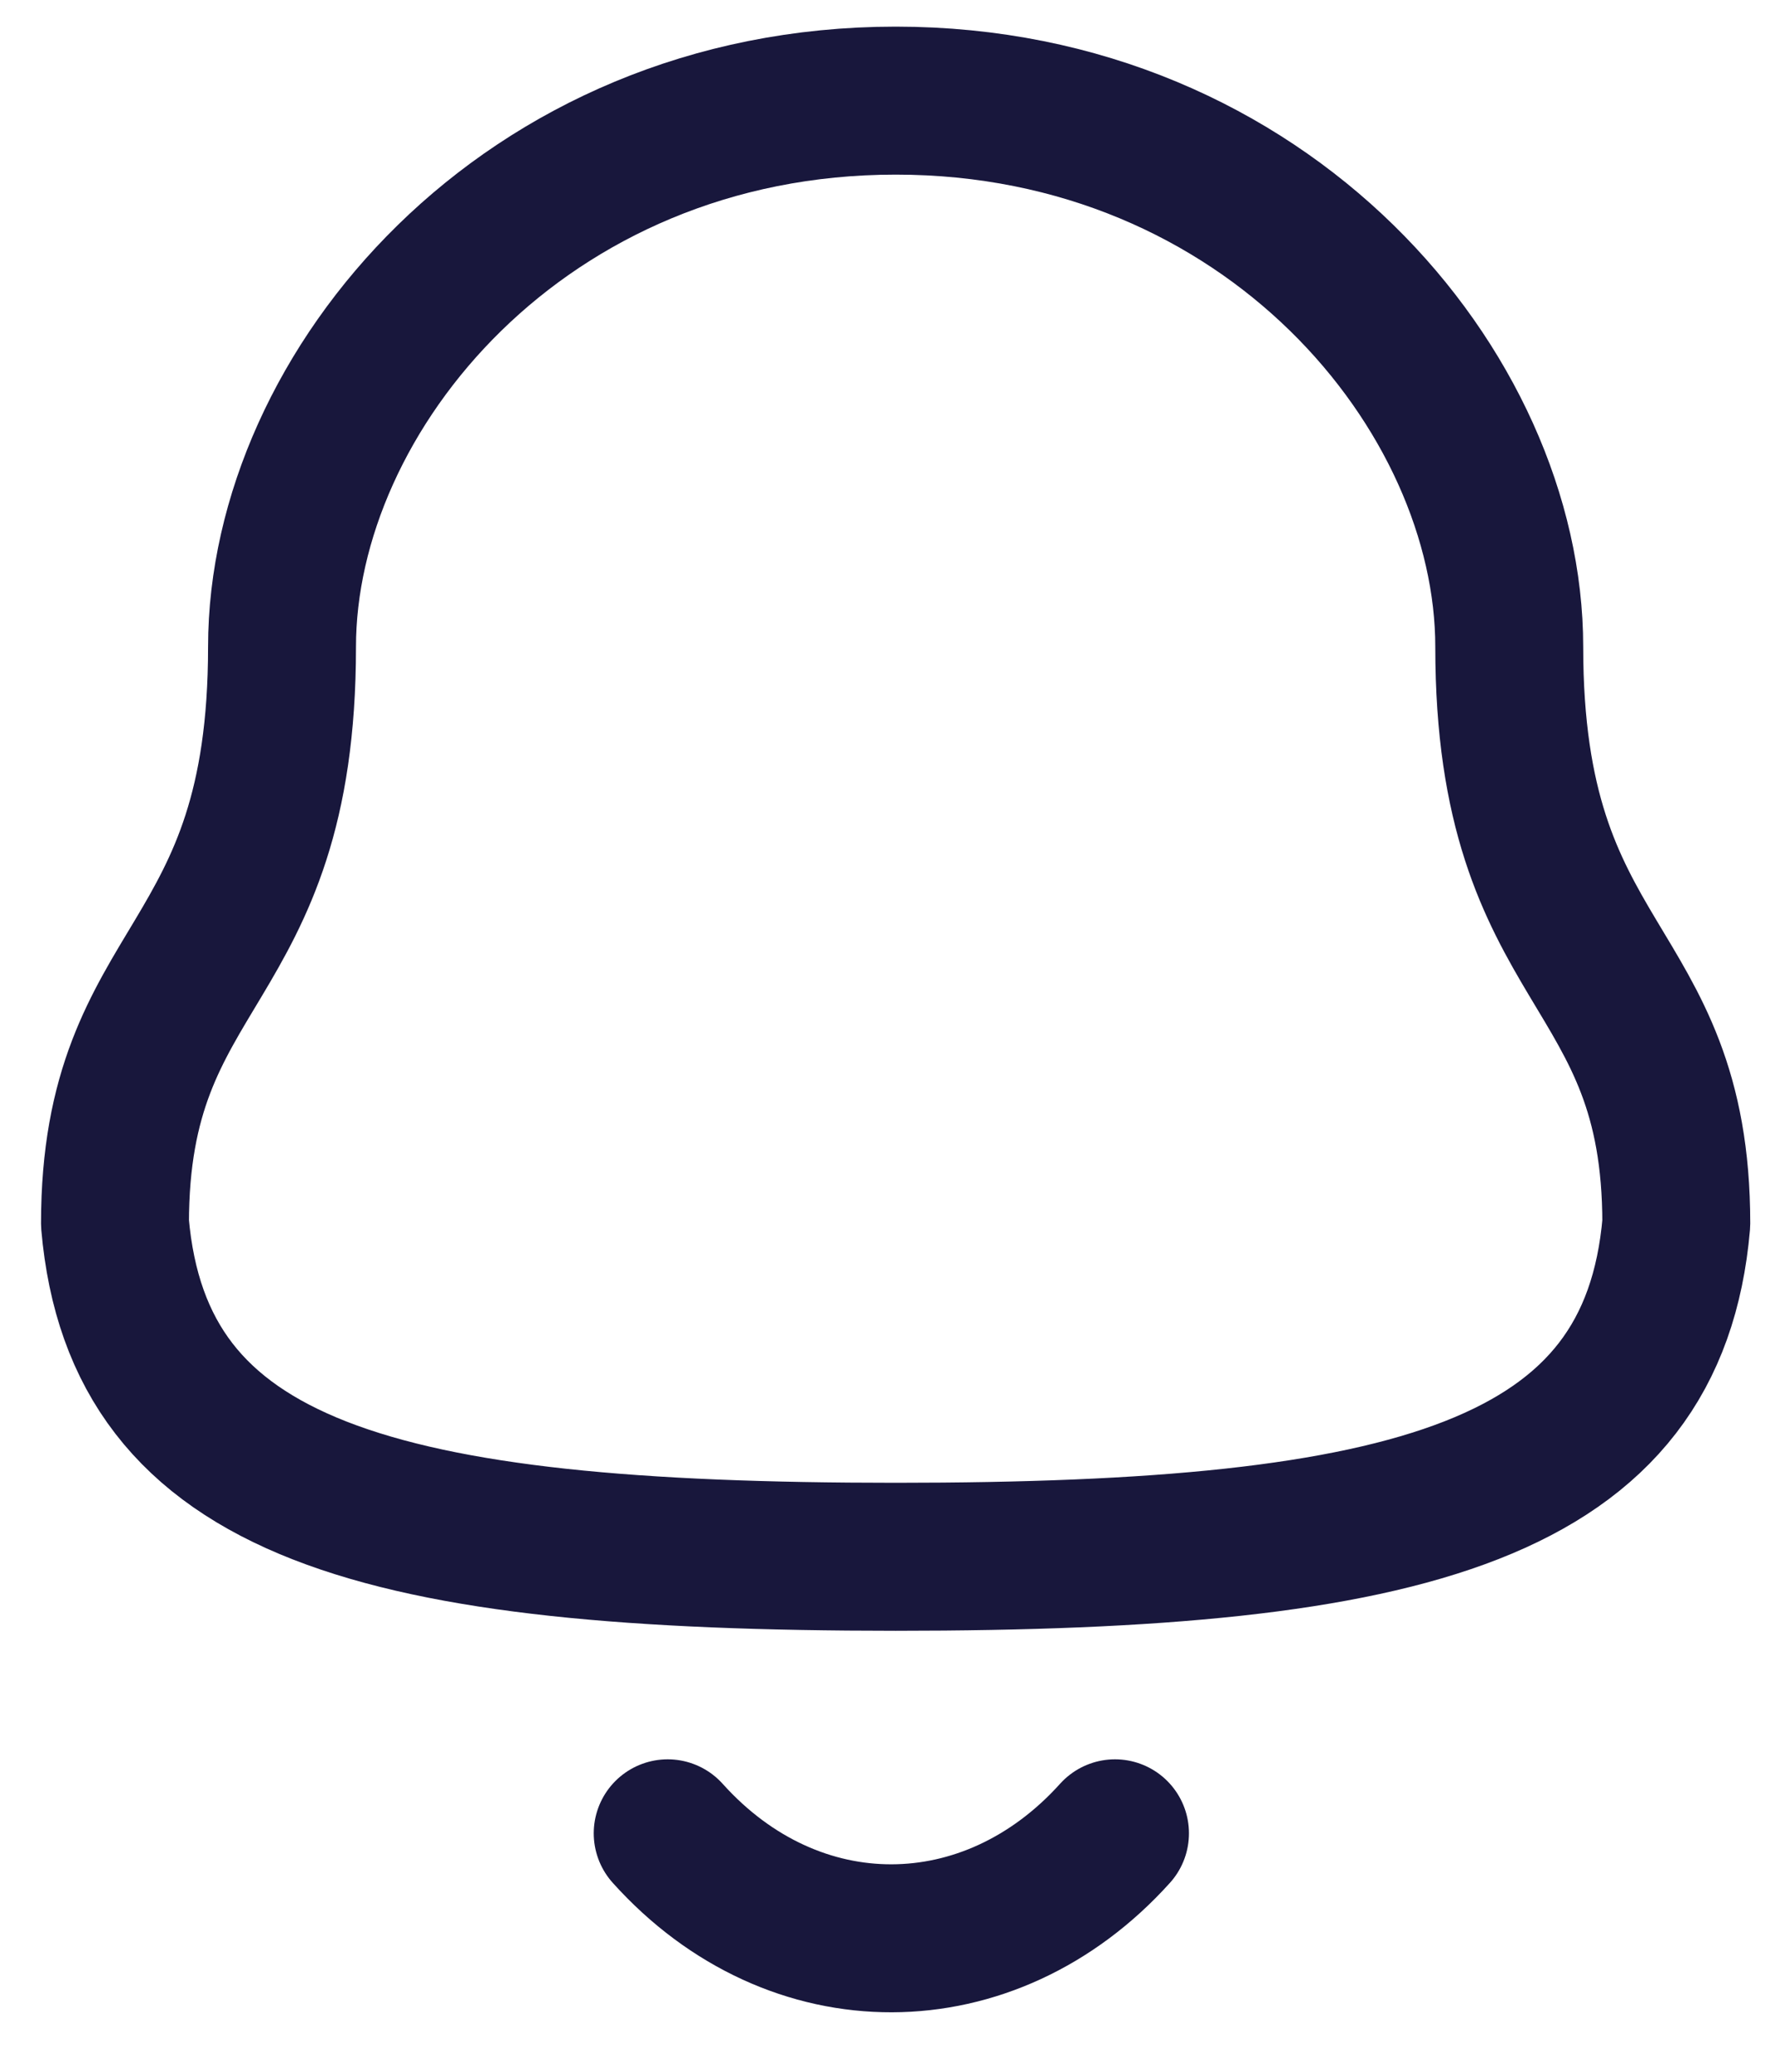 <svg width="18" height="21" viewBox="0 0 18 21" fill="none" xmlns="http://www.w3.org/2000/svg">
<g id="Notification">
<path id="Stroke 1" fill-rule="evenodd" clip-rule="evenodd" d="M9.083 15.78C14.335 15.78 16.765 15.106 16.999 12.402C16.999 9.699 15.305 9.873 15.305 6.557C15.305 3.967 12.85 1.02 9.083 1.02C5.315 1.02 2.86 3.967 2.86 6.557C2.86 9.873 1.166 9.699 1.166 12.402C1.402 15.116 3.831 15.78 9.083 15.78Z" stroke="#18173C" stroke-width="1.5" stroke-linecap="round" stroke-linejoin="round"/>
<path id="Stroke 3" d="M11.307 18.583C10.036 19.994 8.054 20.01 6.771 18.583" stroke="#18173C" stroke-width="1.5" stroke-linecap="round" stroke-linejoin="round"/>
</g>
</svg>
